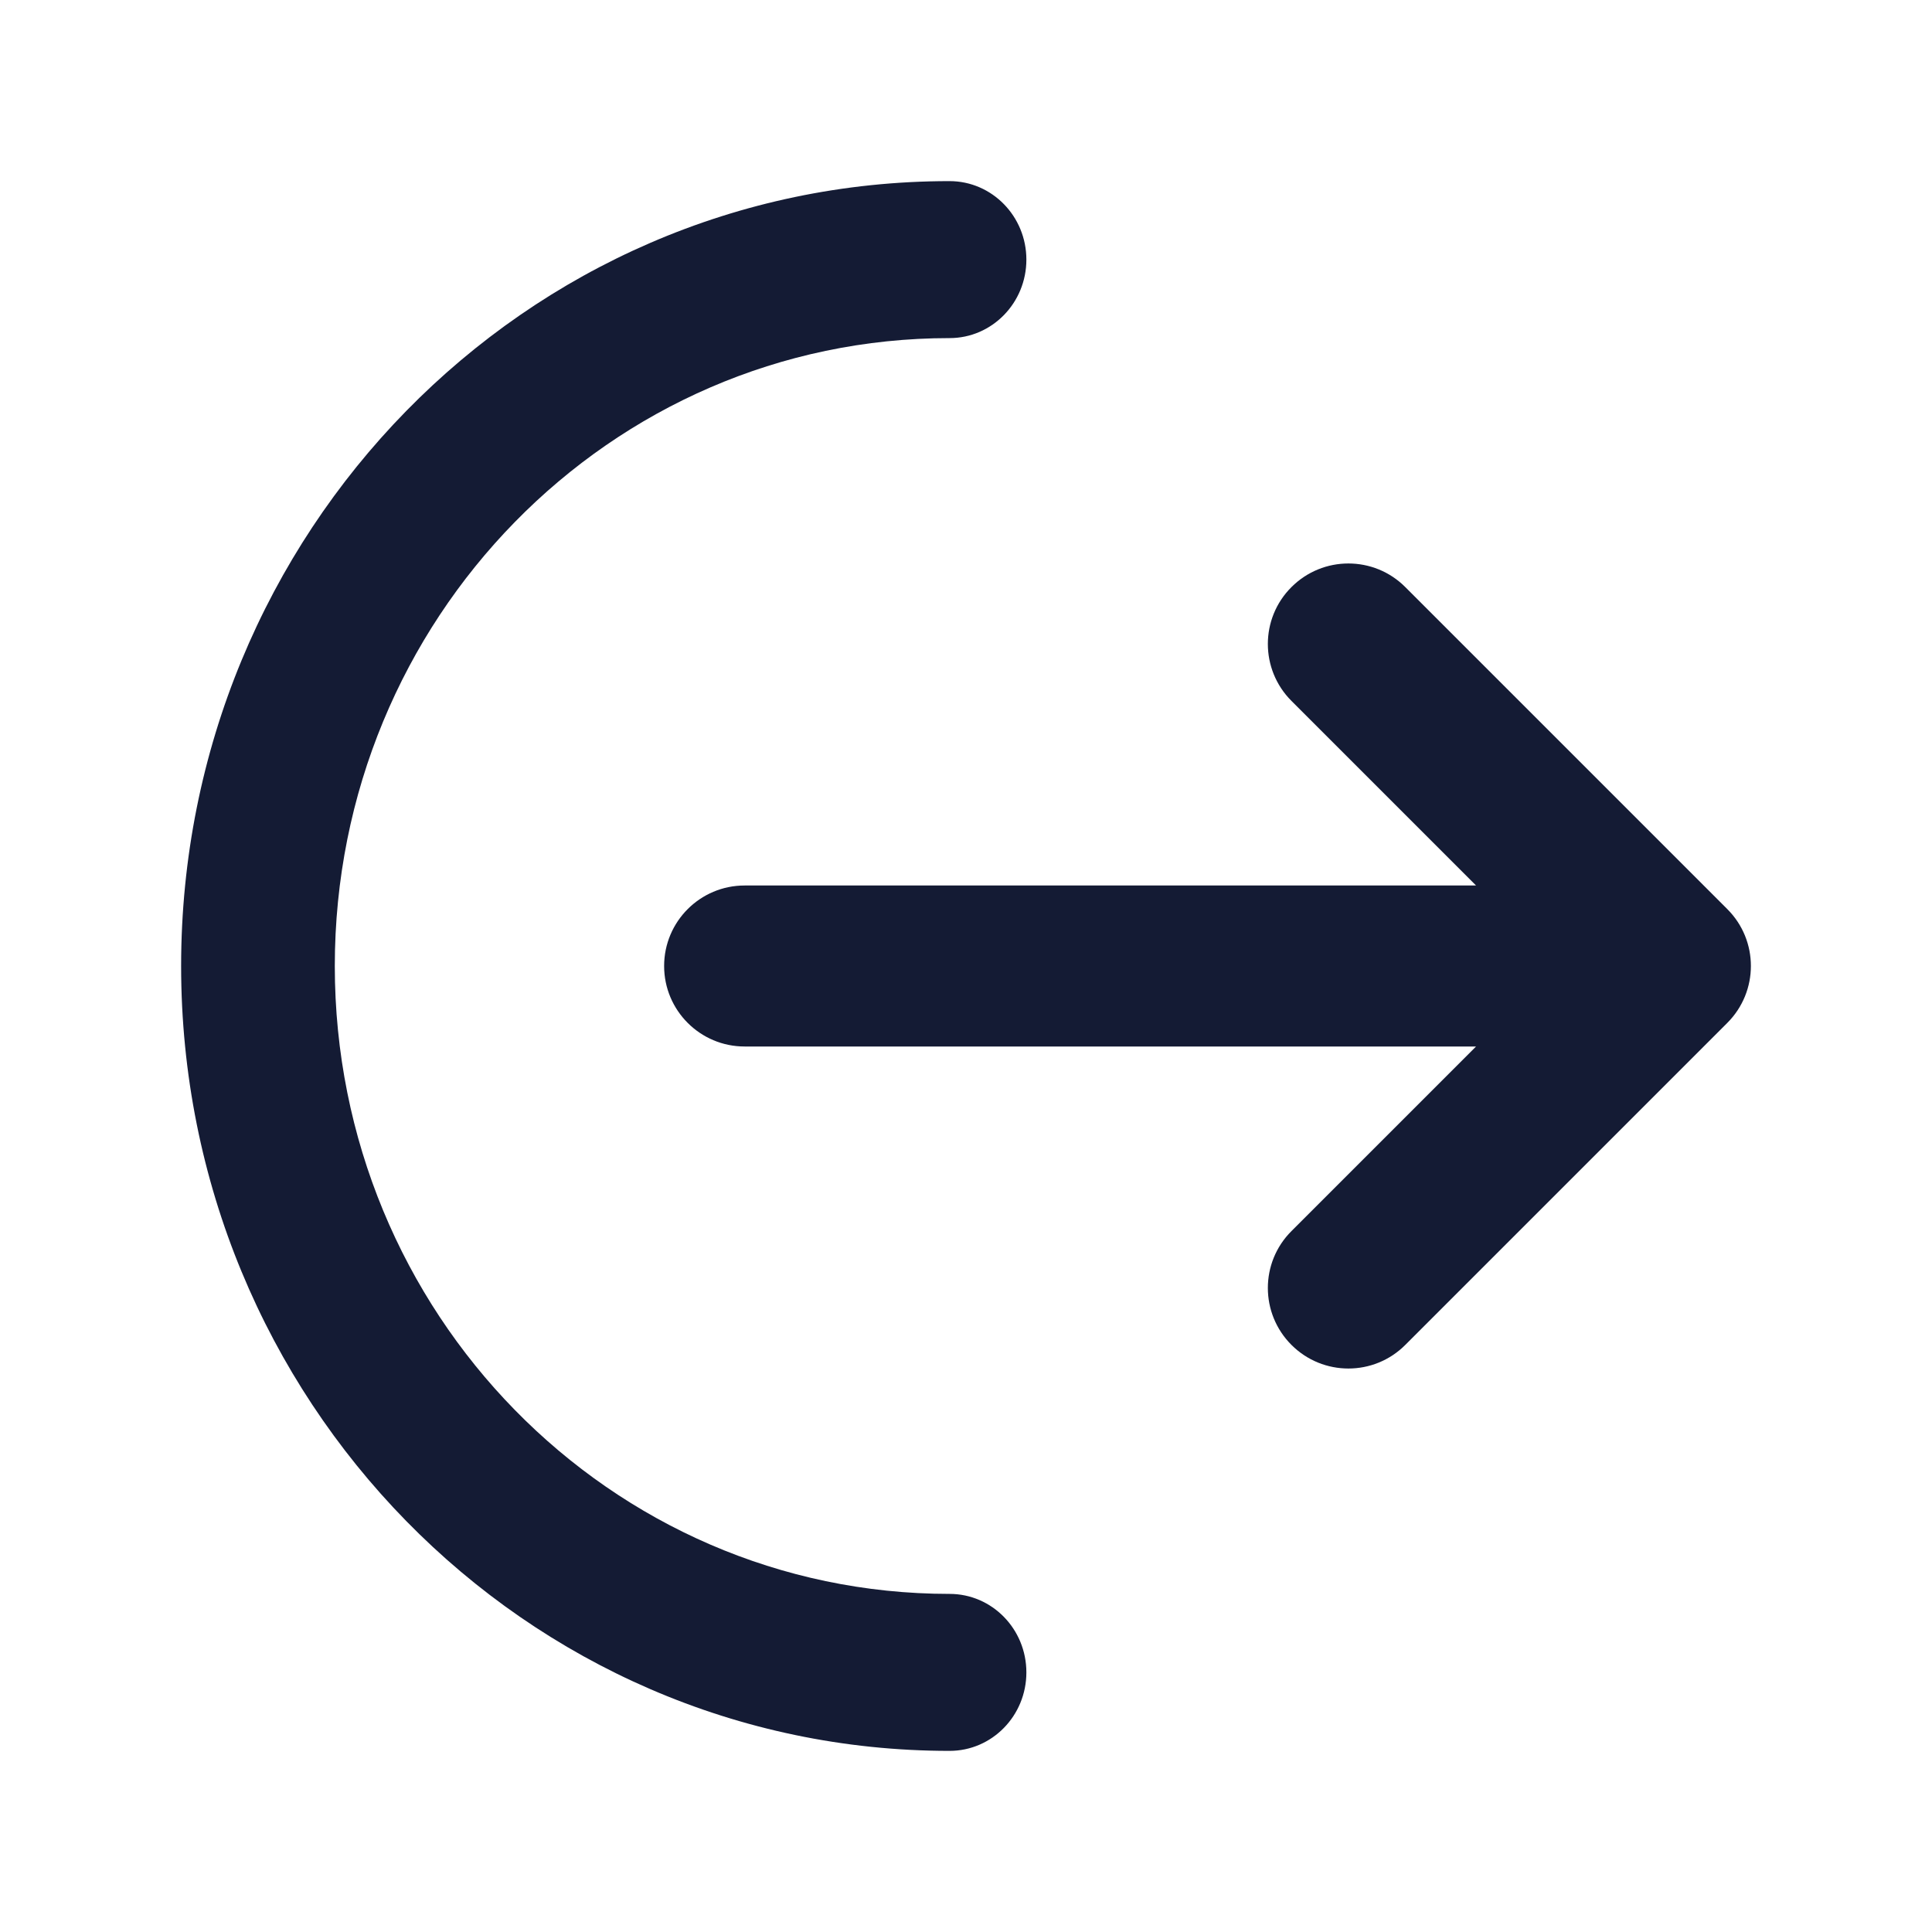 <svg width="24" height="24" viewBox="0 0 24 24" fill="none" xmlns="http://www.w3.org/2000/svg">
<path d="M16.043 7.293C16.434 6.902 17.067 6.902 17.457 7.293L21.457 11.293C21.848 11.683 21.848 12.316 21.457 12.707L17.457 16.707C17.067 17.098 16.434 17.098 16.043 16.707C15.652 16.316 15.652 15.683 16.043 15.293L18.336 13H9.25C8.698 13 8.25 12.552 8.25 12C8.25 11.448 8.698 11 9.25 11H18.336L16.043 8.707C15.652 8.316 15.652 7.683 16.043 7.293Z" fill="#141B34"/>
<path d="M2.25 12C2.25 6.615 6.524 2.25 11.796 2.25C12.323 2.25 12.75 2.687 12.75 3.225C12.75 3.763 12.323 4.2 11.796 4.2C7.578 4.2 4.159 7.692 4.159 12C4.159 16.308 7.578 19.8 11.796 19.8C12.323 19.8 12.75 20.236 12.75 20.775C12.75 21.314 12.323 21.75 11.796 21.75C6.524 21.75 2.25 17.385 2.25 12Z" fill="#141B34"/>
</svg>
